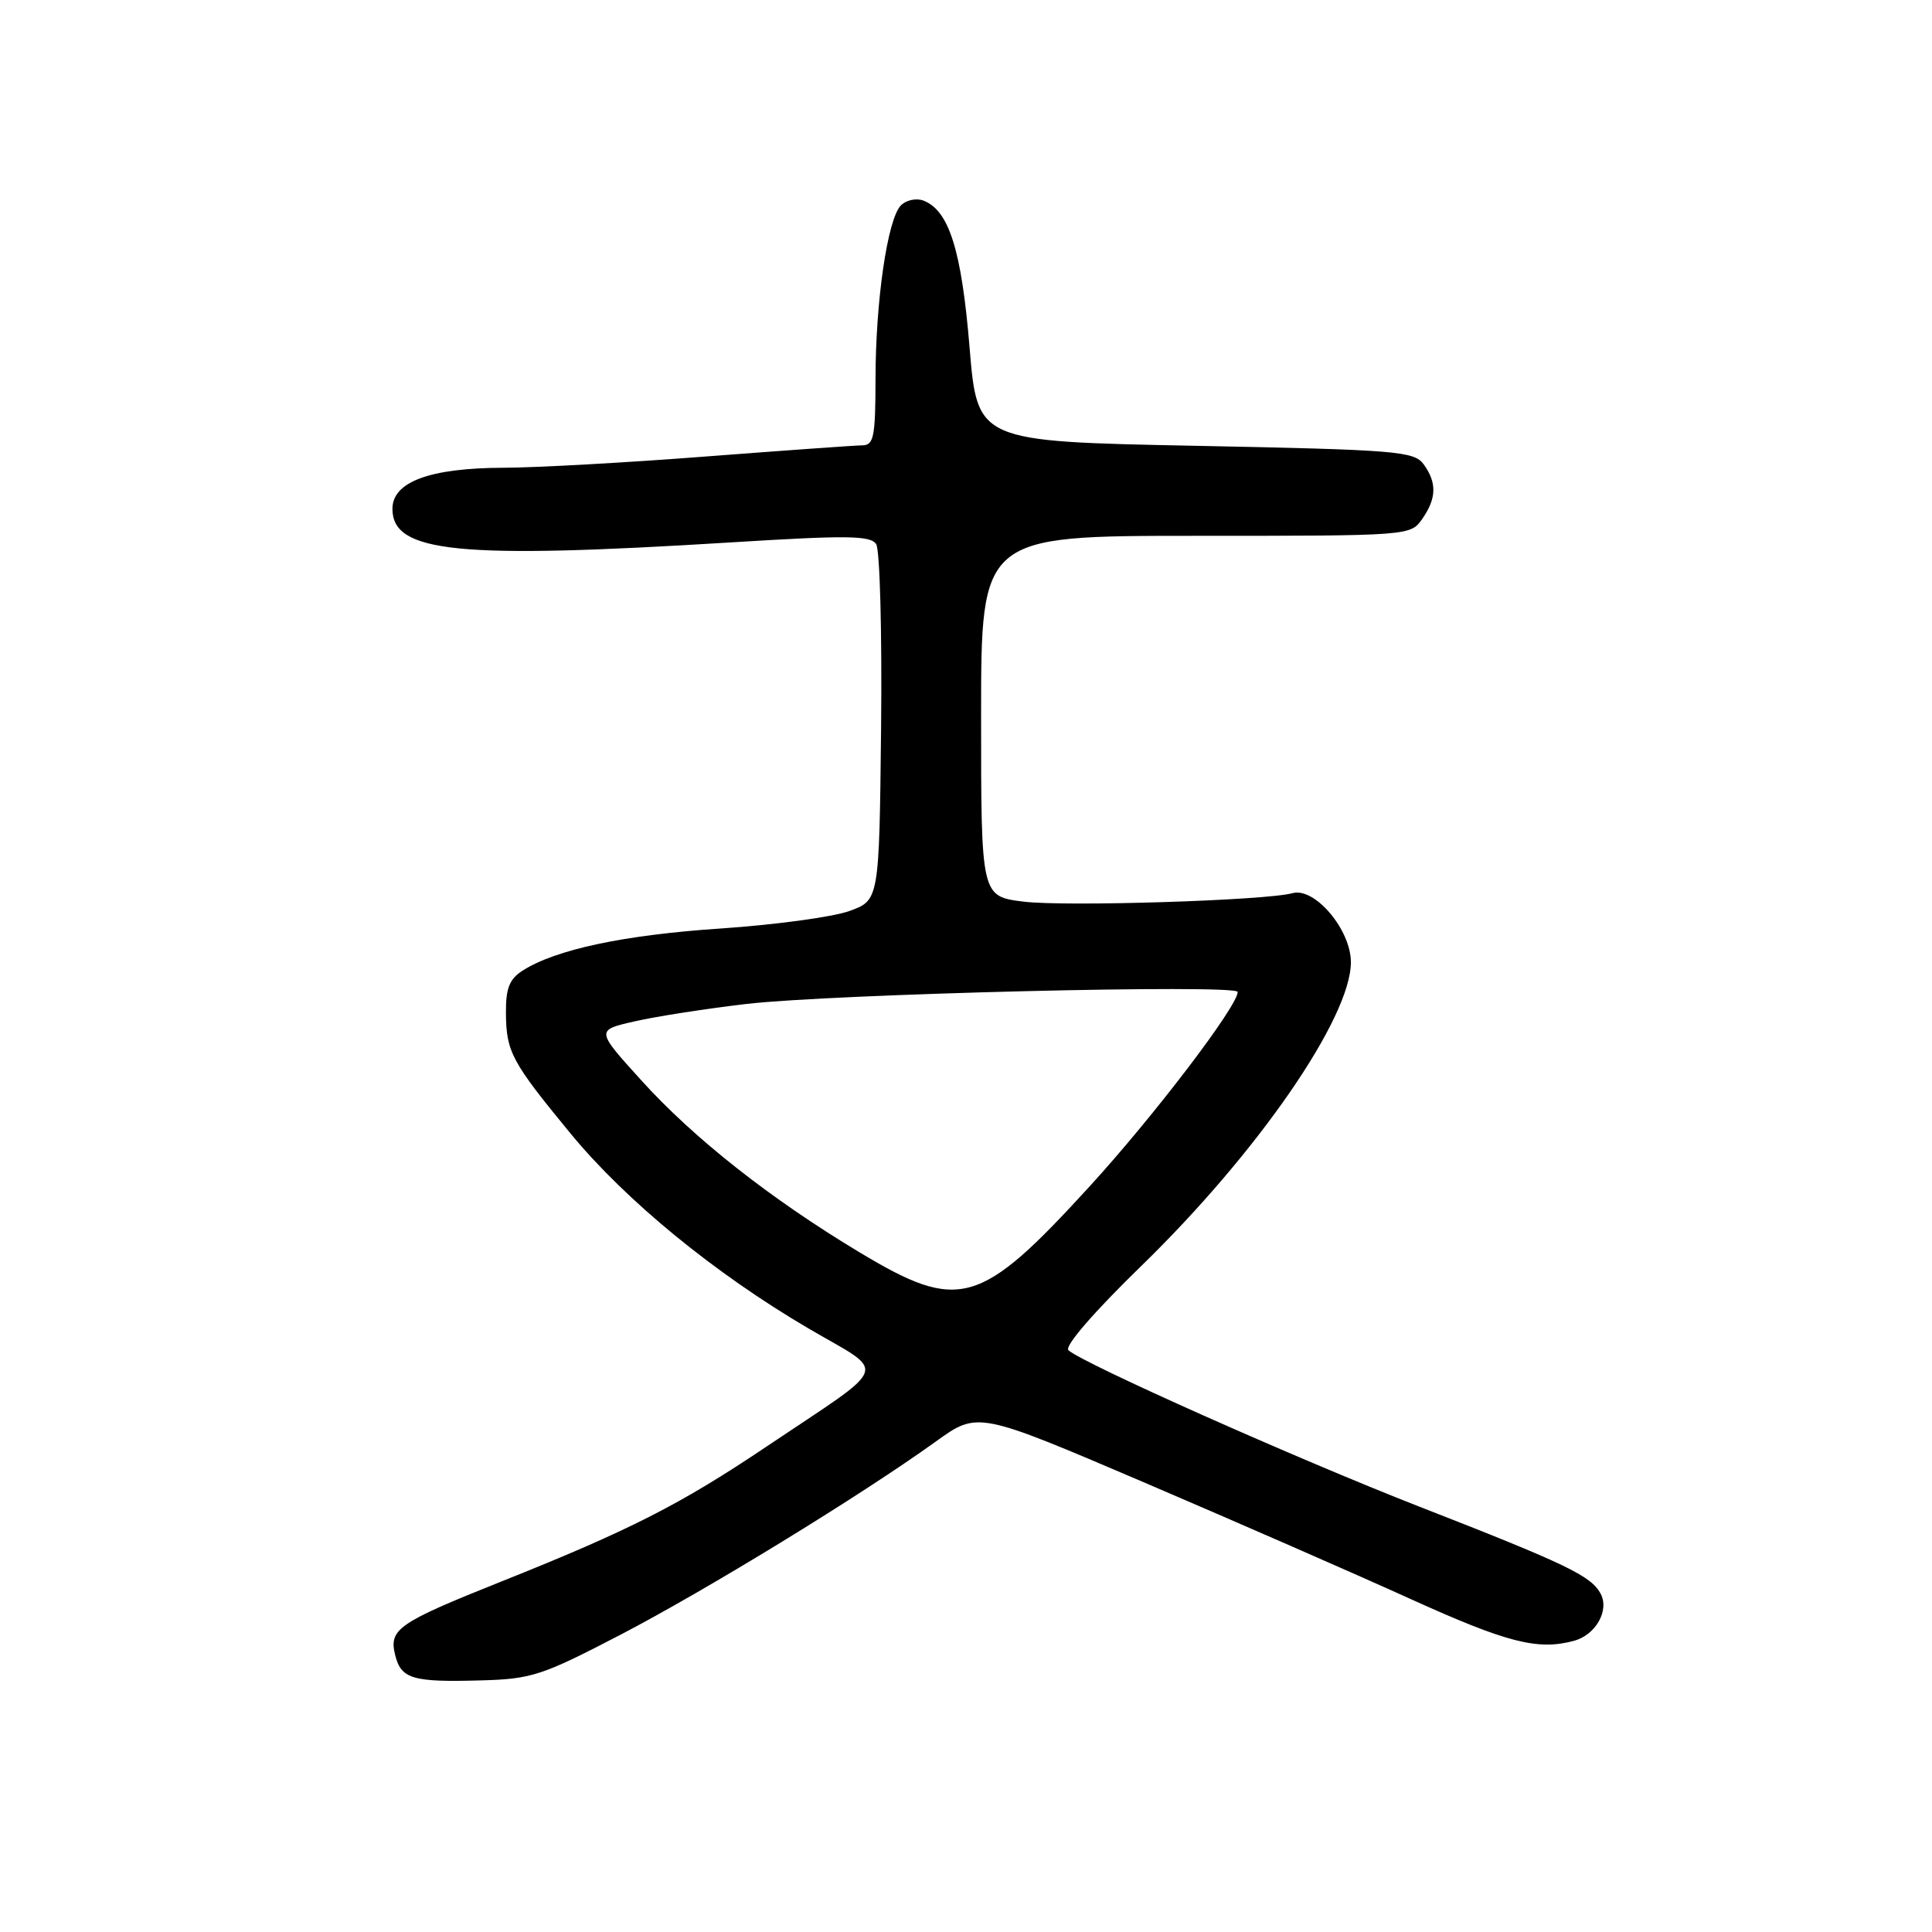 <?xml version="1.0" encoding="UTF-8" standalone="no"?>
<!DOCTYPE svg PUBLIC "-//W3C//DTD SVG 1.1//EN" "http://www.w3.org/Graphics/SVG/1.1/DTD/svg11.dtd" >
<svg xmlns="http://www.w3.org/2000/svg" xmlns:xlink="http://www.w3.org/1999/xlink" version="1.1" viewBox="0 0 256 256">
 <g >
 <path fill="currentColor"
d=" M 82.22 216.61 C 93.70 210.63 114.09 198.14 124.03 190.99 C 129.56 187.01 129.56 187.01 151.53 196.40 C 163.61 201.57 179.56 208.54 186.96 211.90 C 199.69 217.67 203.76 218.71 208.55 217.42 C 211.44 216.64 213.28 213.40 212.09 211.17 C 210.83 208.81 207.58 207.25 188.00 199.61 C 171.80 193.28 143.40 180.62 141.57 178.91 C 141.02 178.39 144.93 173.87 151.20 167.77 C 166.65 152.75 179.00 134.86 179.00 127.50 C 179.00 123.19 174.21 117.53 171.26 118.35 C 167.78 119.32 141.12 120.16 135.62 119.47 C 130.00 118.77 130.00 118.77 130.00 94.88 C 130.00 71.00 130.00 71.00 158.44 71.00 C 186.70 71.00 186.90 70.99 188.44 68.78 C 190.36 66.04 190.42 63.95 188.63 61.51 C 187.37 59.79 185.06 59.60 158.38 59.07 C 129.50 58.50 129.50 58.50 128.47 46.00 C 127.41 33.16 125.75 27.88 122.36 26.58 C 121.42 26.22 120.07 26.51 119.38 27.21 C 117.60 29.01 116.02 39.86 116.01 50.25 C 116.00 57.91 115.78 59.00 114.25 59.01 C 113.29 59.02 103.95 59.69 93.50 60.49 C 83.05 61.30 71.00 61.97 66.72 61.98 C 56.97 62.01 52.00 63.84 52.00 67.42 C 52.00 73.25 60.71 74.11 96.86 71.87 C 112.31 70.91 115.36 70.95 116.10 72.11 C 116.59 72.88 116.88 83.80 116.75 96.40 C 116.50 119.30 116.50 119.30 112.50 120.73 C 110.30 121.51 102.65 122.55 95.50 123.03 C 82.66 123.89 73.63 125.81 69.25 128.61 C 67.49 129.74 67.01 130.96 67.04 134.27 C 67.08 139.38 67.79 140.71 75.62 150.22 C 82.93 159.09 94.65 168.70 107.10 176.01 C 117.66 182.20 118.29 180.45 101.52 191.71 C 90.12 199.37 83.43 202.77 66.50 209.53 C 52.66 215.06 51.50 215.87 52.37 219.34 C 53.16 222.47 54.68 222.92 63.74 222.66 C 70.43 222.48 71.81 222.03 82.22 216.61 Z  M 113.91 165.95 C 102.08 158.84 91.89 150.81 84.93 143.10 C 78.95 136.50 78.95 136.50 84.12 135.33 C 86.96 134.68 93.60 133.65 98.89 133.03 C 110.33 131.70 164.00 130.38 164.00 131.44 C 164.00 133.31 152.95 147.82 144.42 157.16 C 129.84 173.11 127.13 173.89 113.91 165.95 Z "/>
</g>
</svg>